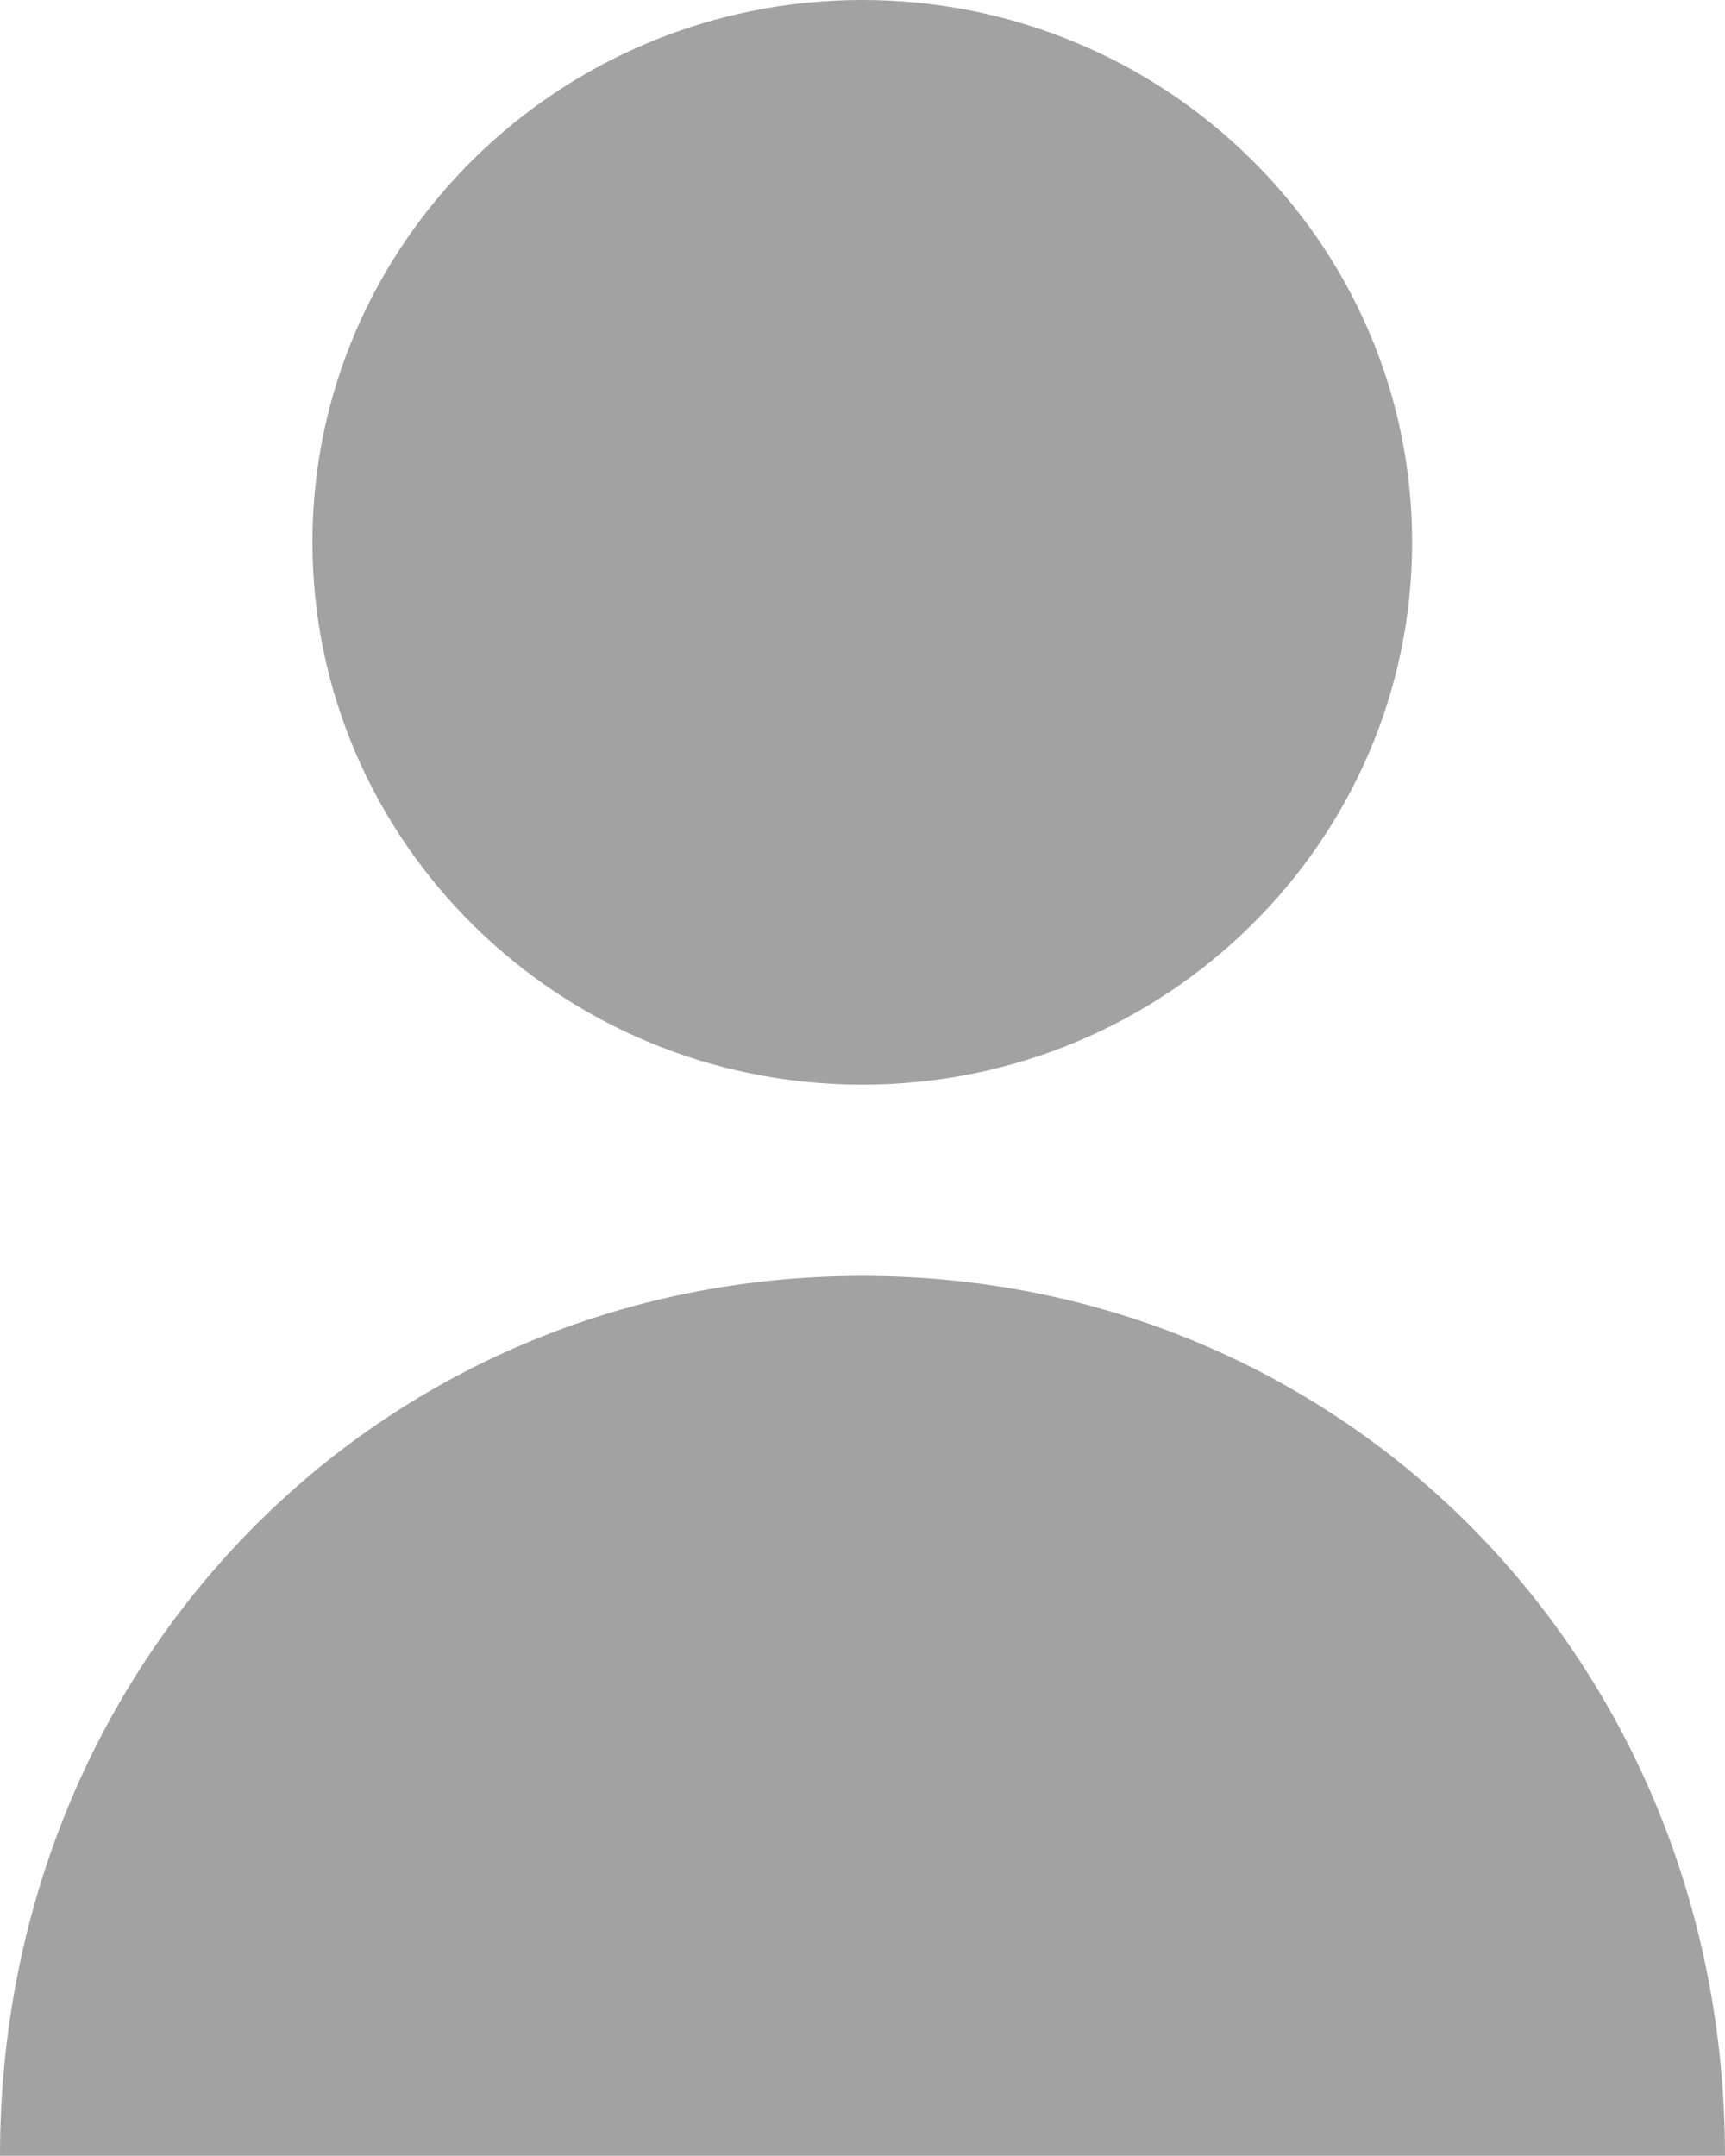 <svg width="8" height="10" viewBox="0 0 8 10" fill="none" xmlns="http://www.w3.org/2000/svg">
    <path d="M3.999 0C2.593 0 1.449 1.128 1.449 2.515C1.449 3.902 2.593 5.031 3.999 5.031C5.405 5.031 6.549 3.902 6.549 2.515C6.549 1.128 5.405 0 3.999 0Z"
          fill="#A2A2A2"/>
    <path d="M4 5.918C1.757 5.918 0 7.711 0 9.999H0.75C1.818 9.999 2.147 9.999 4 9.999C5.853 9.999 5.091 9.999 7.25 9.999H8C8 7.711 6.243 5.918 4 5.918Z"
          fill="#A2A2A2"/>
</svg>

